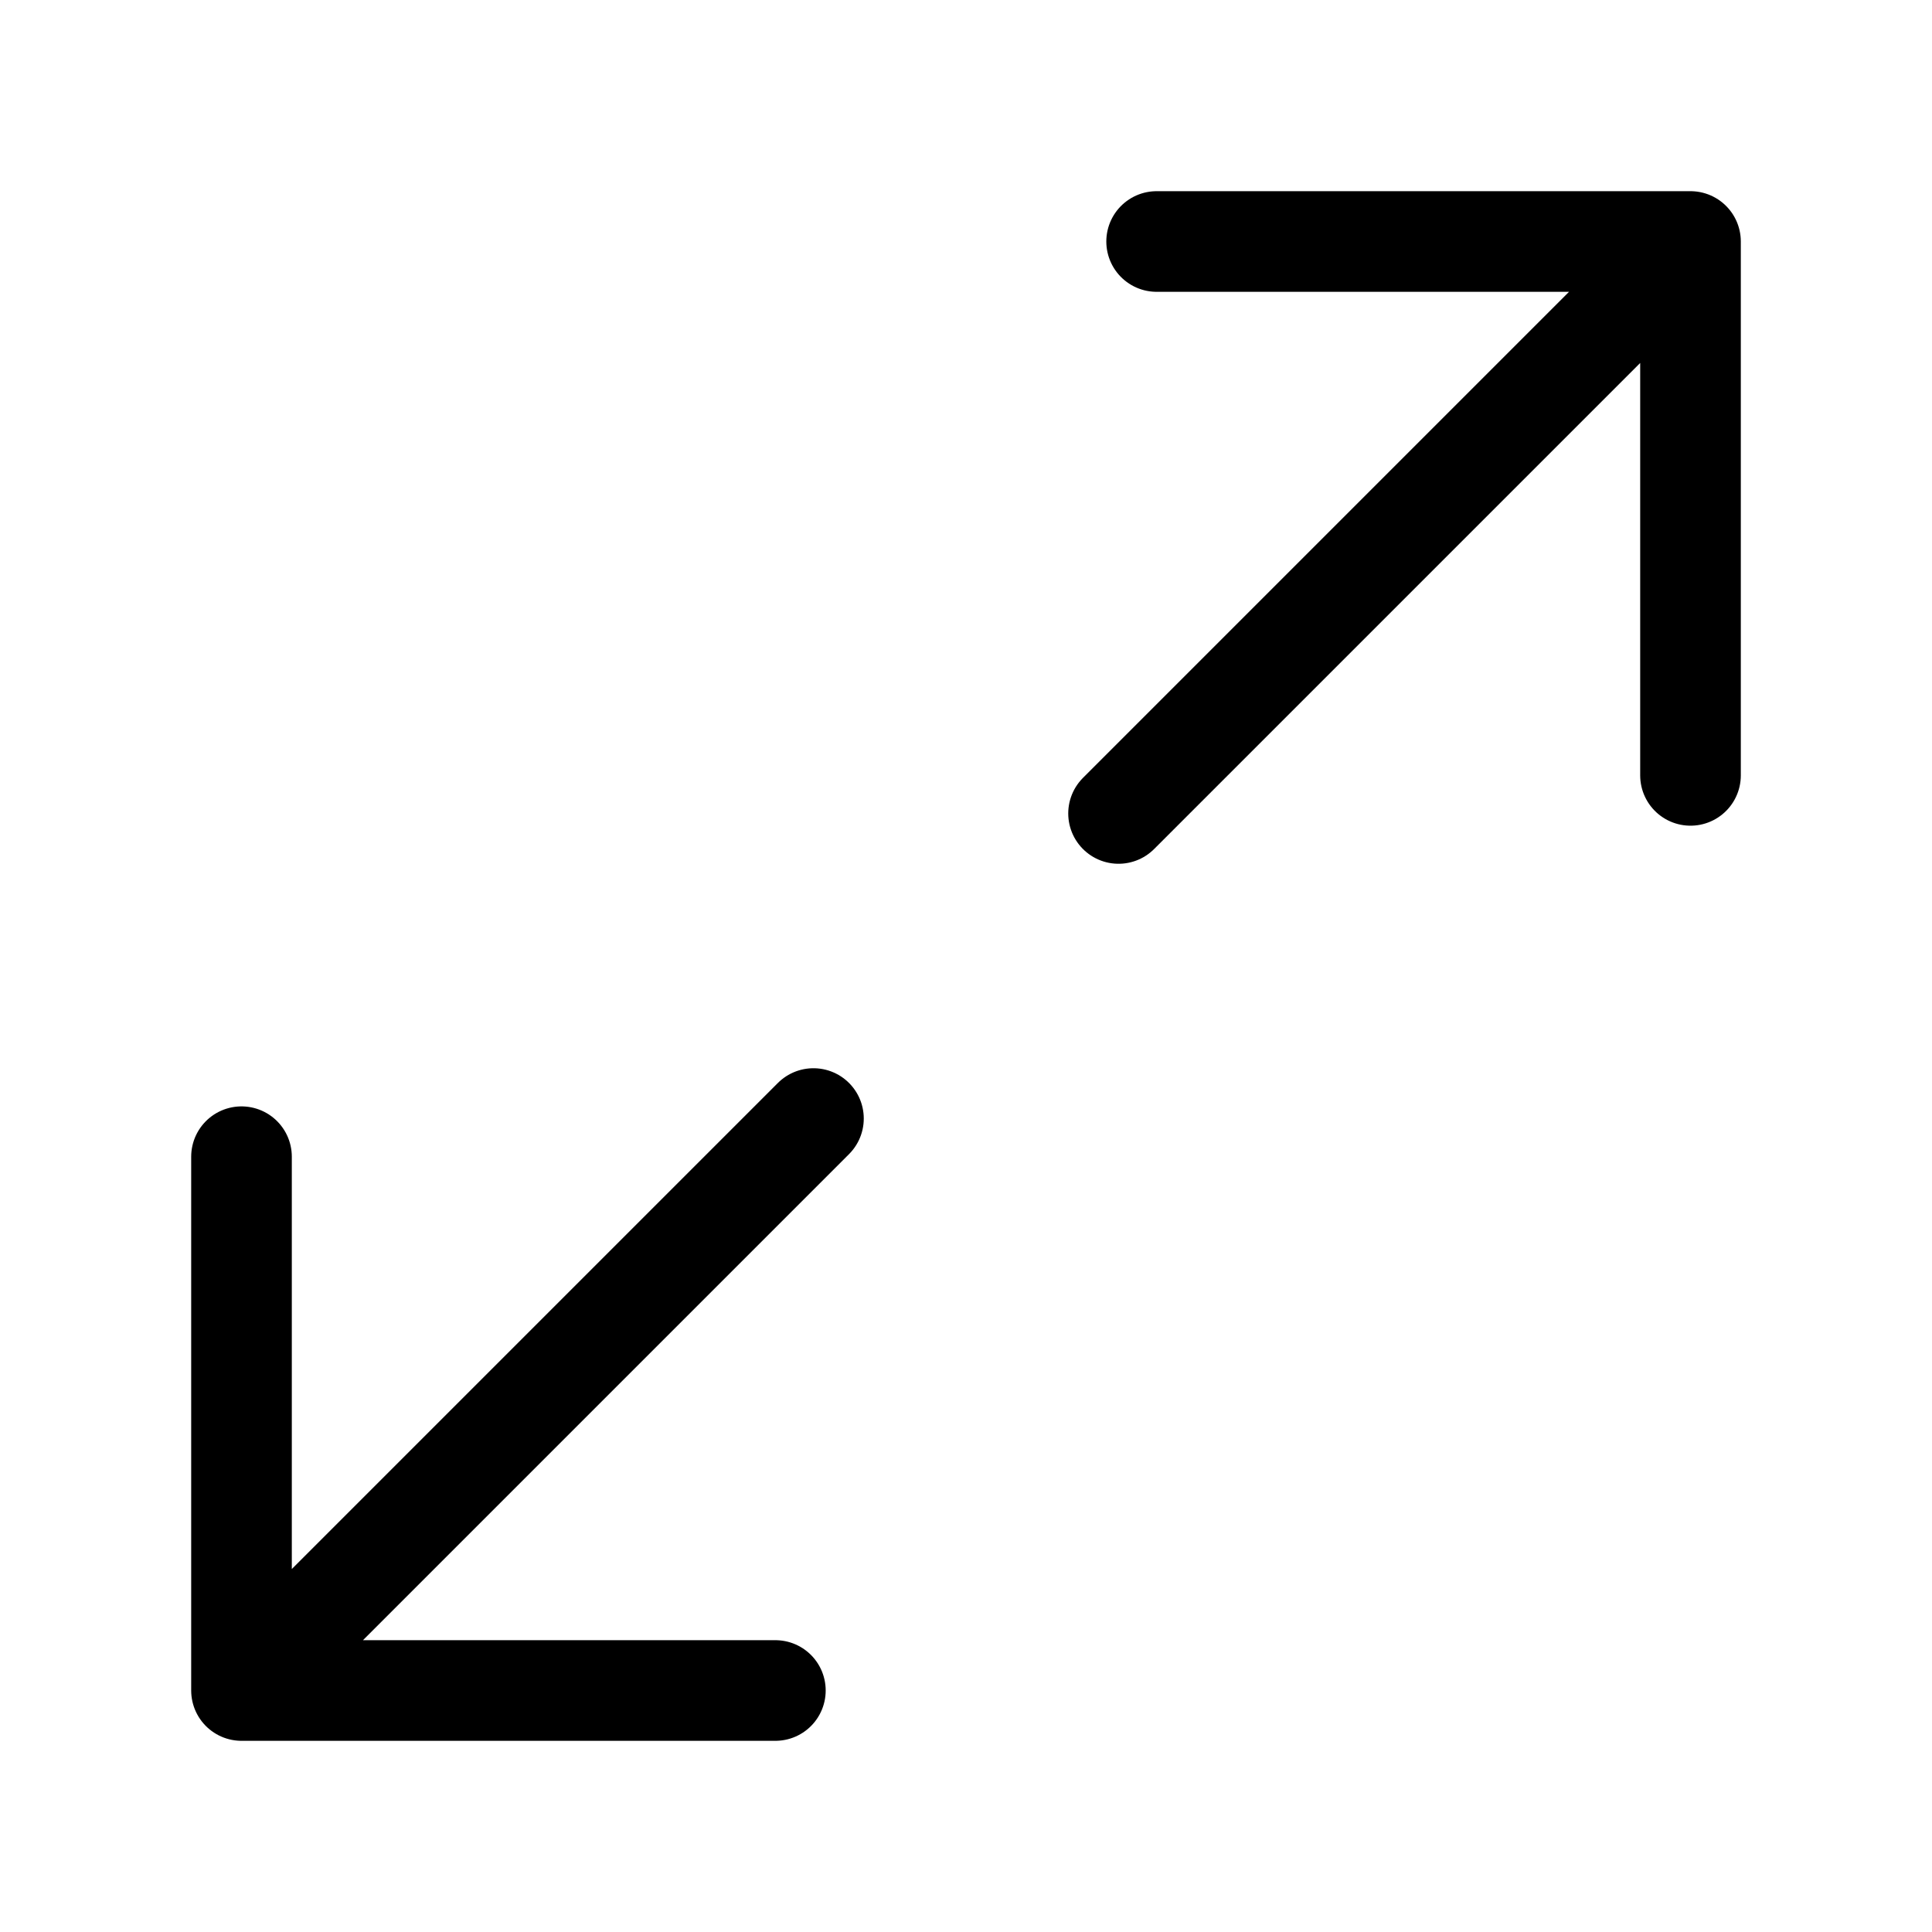 <svg width="24" height="24" viewBox="0 0 24 24" fill="none" xmlns="http://www.w3.org/2000/svg">
<path d="M3 21L10.105 13.895M3 21H9.632M3 21V14.369M13.895 10.105L21 3M21 3V9.632M21 3H14.368" stroke="currentColor" stroke-width="1.25" stroke-miterlimit="10" stroke-linecap="round" stroke-linejoin="round"/>
</svg>
